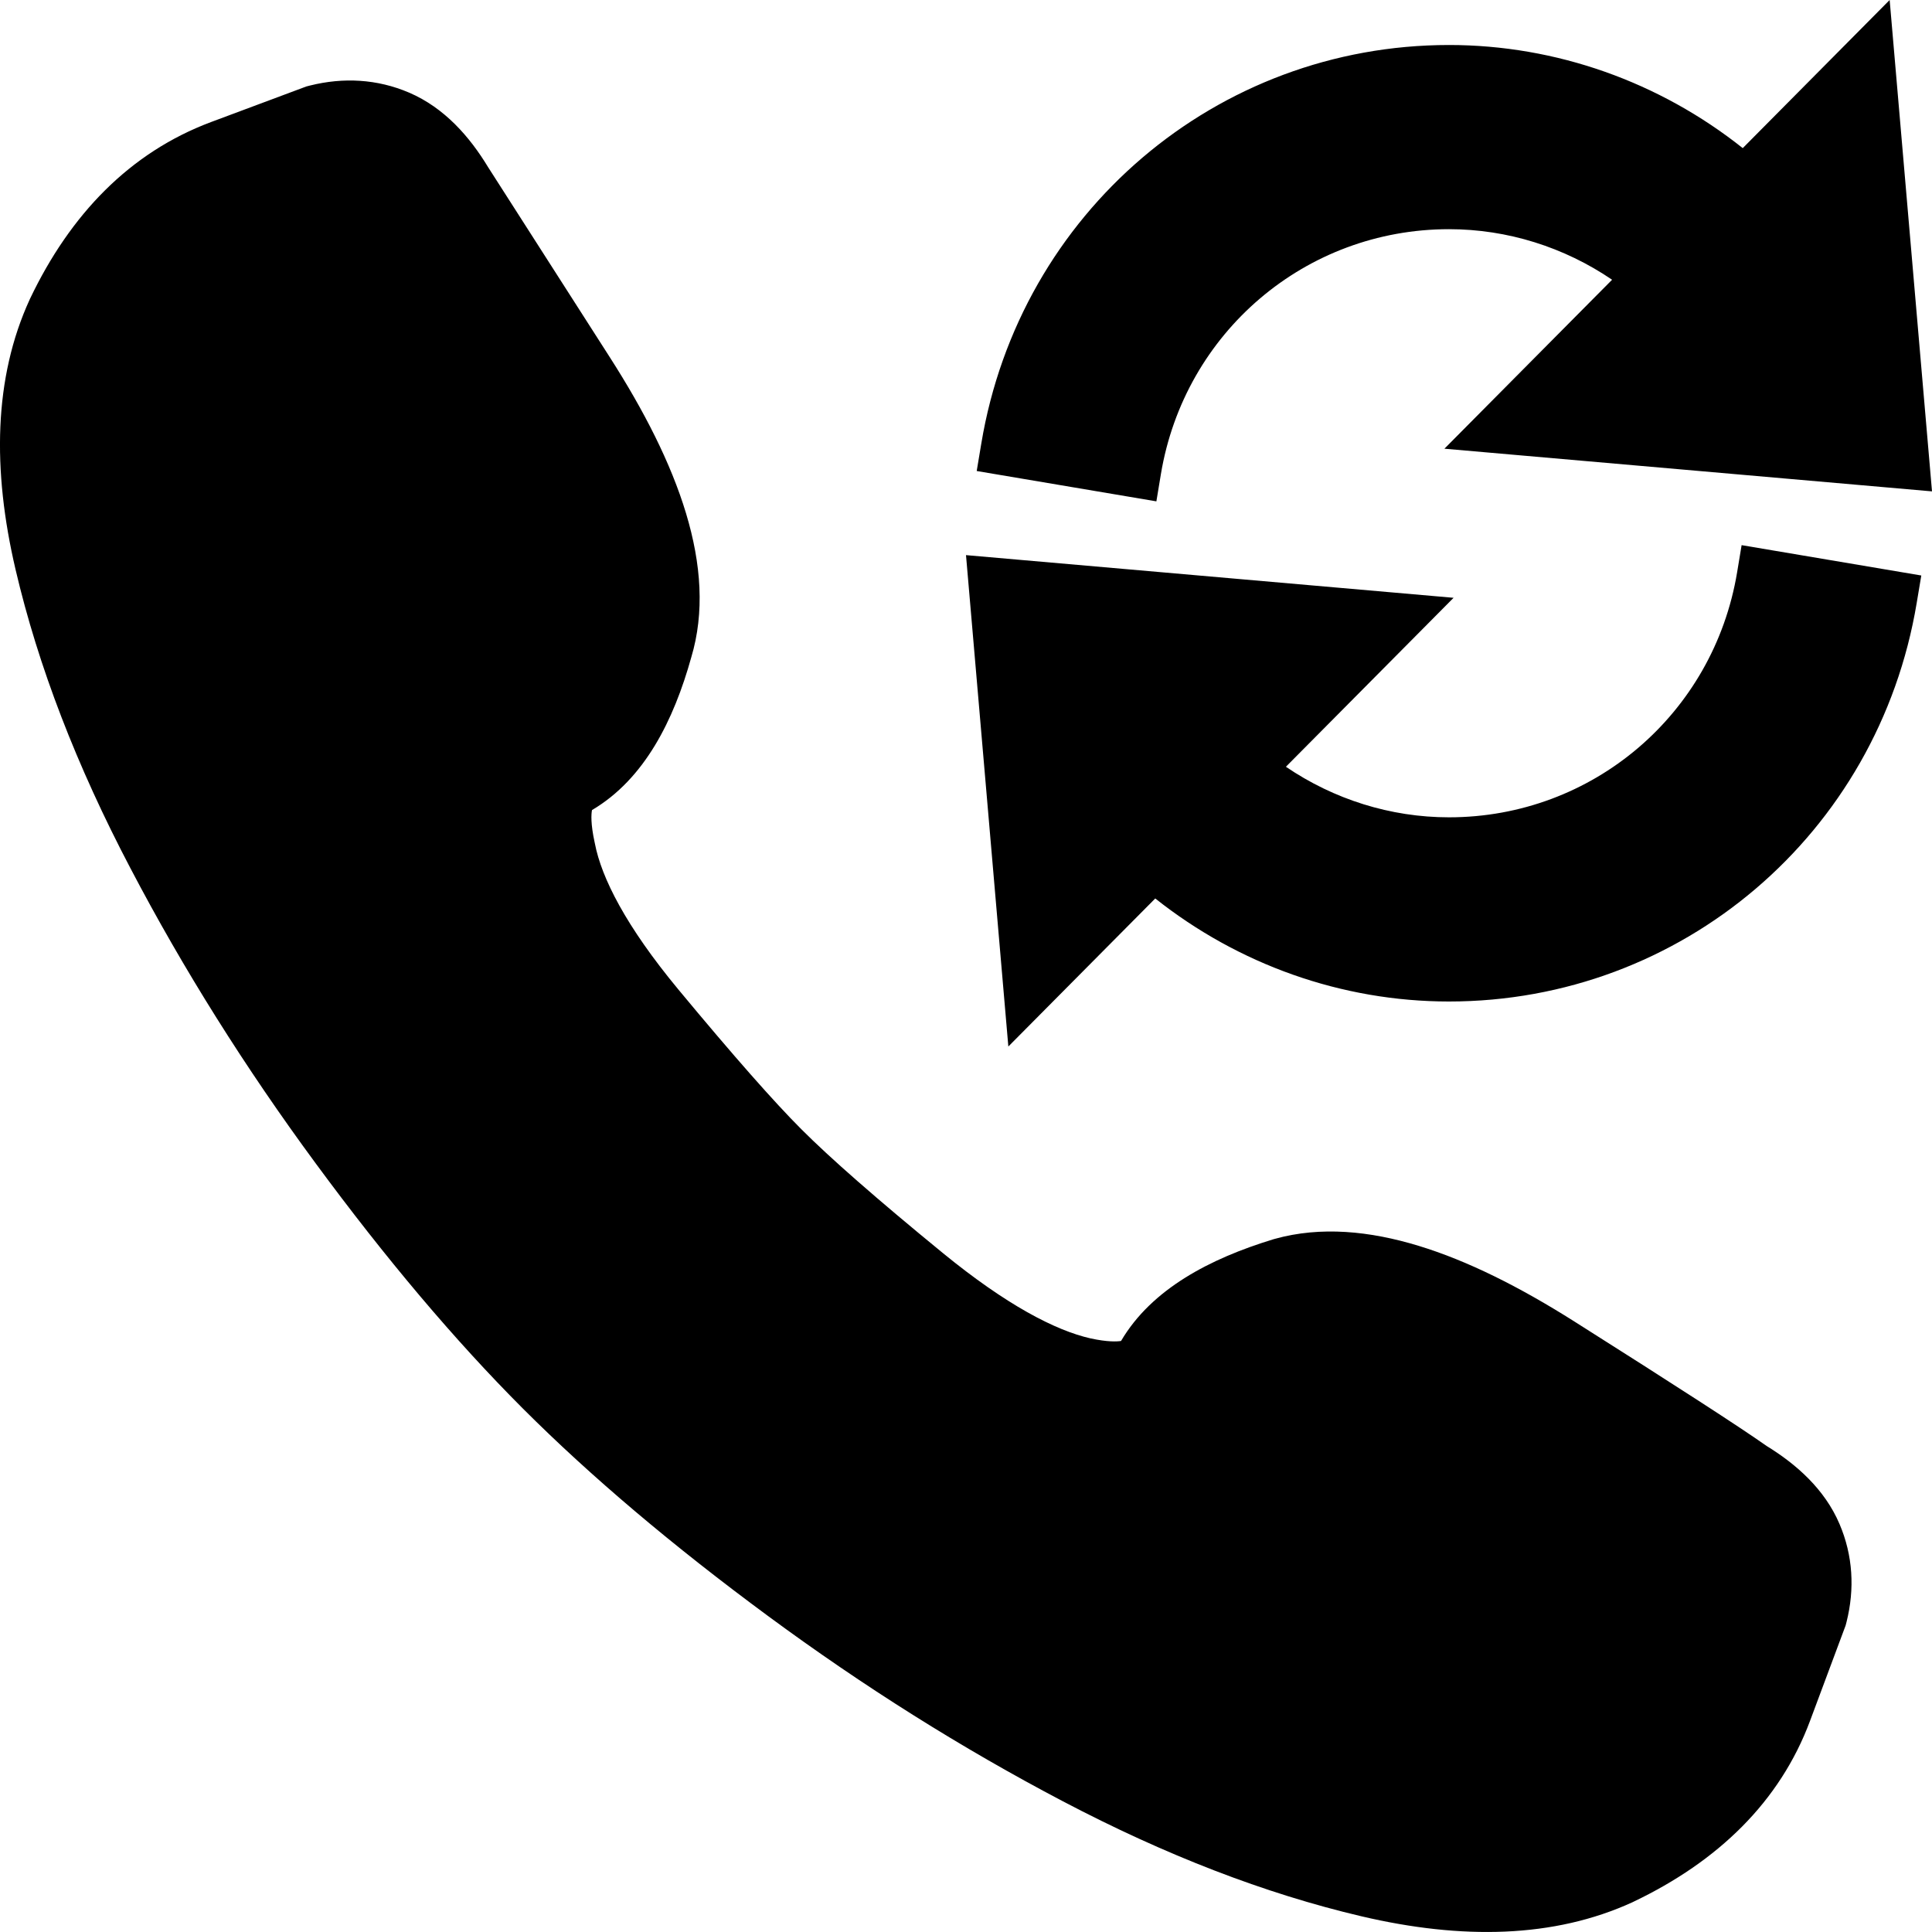 <svg xmlns="http://www.w3.org/2000/svg" viewBox="0 0 24 24"><path fill="currentColor" d="M3.853 1.062C4.263.96 4.684.98 5.083 1.151 5.523 1.34 5.836 1.701 6.063 2.076 6.251 2.369 6.756 3.157 7.576 4.439 8.418 5.753 8.921 7.053 8.587 8.166 8.37 8.945 8.008 9.677 7.354 10.063 7.344 10.114 7.337 10.235 7.386 10.46L7.39 10.479C7.472 10.905 7.774 11.504 8.427 12.292 9.113 13.119 9.619 13.692 9.954 14.027 10.308 14.382 10.889 14.892 11.714 15.567 12.501 16.21 13.107 16.526 13.547 16.626 13.759 16.672 13.876 16.666 13.926 16.658 14.306 16.012 15.032 15.635 15.814 15.396L15.835 15.39C16.408 15.23 17.019 15.292 17.622 15.476 18.227 15.66 18.875 15.984 19.562 16.419 20.814 17.211 21.618 17.731 21.945 17.962 22.315 18.189 22.666 18.499 22.85 18.929 23.02 19.325 23.04 19.741 22.939 20.146L22.927 20.192 22.485 21.377C22.11 22.384 21.339 23.124 20.294 23.623L20.282 23.629C19.302 24.079 18.155 24.096 16.917 23.806 15.71 23.523 14.473 23.043 13.205 22.377 11.949 21.718 10.728 20.95 9.54 20.074 8.359 19.203 7.342 18.344 6.495 17.497 5.649 16.65 4.791 15.633 3.921 14.451 3.046 13.263 2.278 12.041 1.62 10.785.954 9.517.475 8.28.193 7.074-.096 5.839-.079 4.696.369 3.72L.374 3.709C.872 2.666 1.611 1.894 2.622 1.516L3.806 1.074 3.853 1.062zM18 .559C19.333.559 20.616 1.019 21.649 1.84L23.474 0 24 6.104 17.943 5.574 20.026 3.475C19.432 3.071 18.728 2.847 18 2.847 16.216 2.847 14.714 4.13 14.421 5.89L14.365 6.228 12.133 5.851 12.19 5.51C12.668 2.639 15.115.559 18 .559zM12.526 13L14.351 11.161C15.384 11.981 16.667 12.441 18 12.441 20.885 12.441 23.332 10.361 23.81 7.49L23.867 7.149 21.635 6.772 21.579 7.11C21.286 8.87 19.784 10.153 18 10.153 17.272 10.153 16.568 9.929 15.974 9.525L18.057 7.426 12 6.896 12.526 13z"/></svg>